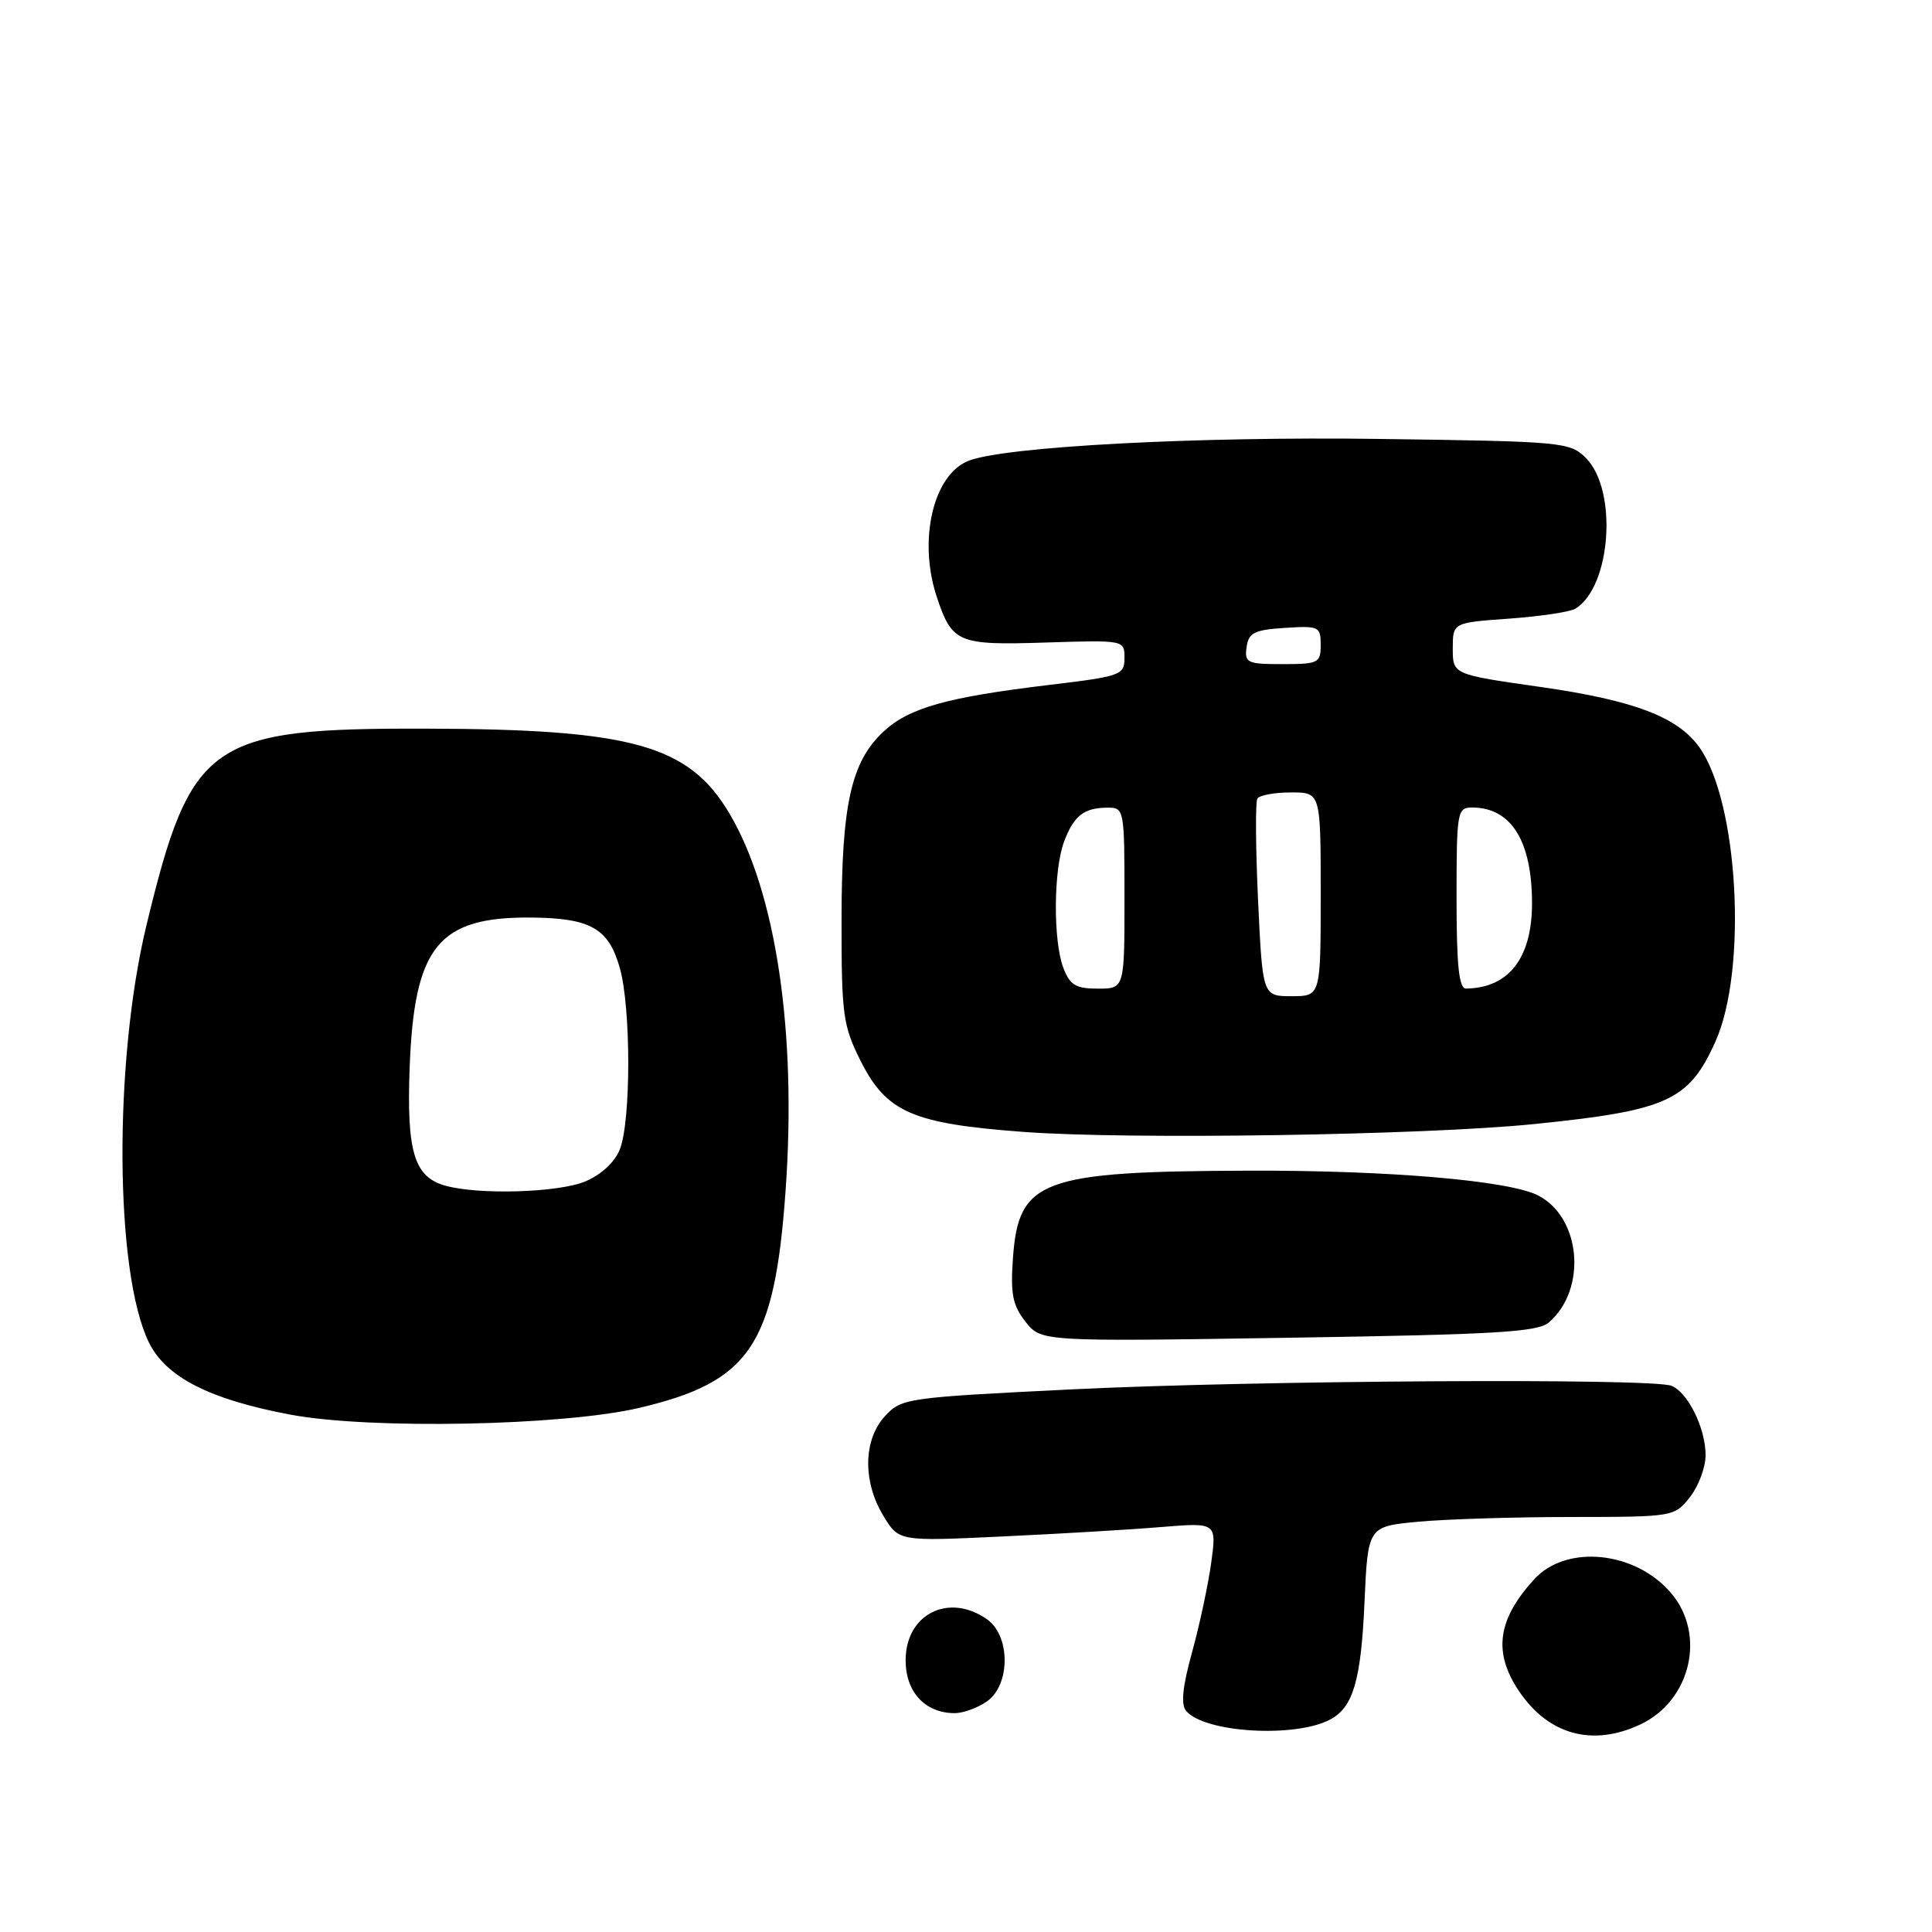 <?xml version="1.0" encoding="UTF-8" standalone="no"?>
<!DOCTYPE svg PUBLIC "-//W3C//DTD SVG 1.1//EN" "http://www.w3.org/Graphics/SVG/1.1/DTD/svg11.dtd" >
<svg xmlns="http://www.w3.org/2000/svg" xmlns:xlink="http://www.w3.org/1999/xlink" version="1.1" viewBox="0 0 256 256">
 <g >
 <path fill="currentColor"
d=" M 176.23 227.86 C 179.29 226.25 180.34 222.71 180.80 212.38 C 181.25 202.27 181.25 202.27 187.88 201.64 C 191.52 201.30 200.65 201.01 208.18 201.01 C 221.76 201.00 221.87 200.98 223.93 198.37 C 225.07 196.92 226.00 194.42 226.00 192.82 C 226.00 189.24 223.64 184.46 221.46 183.62 C 218.77 182.59 166.05 182.91 142.00 184.10 C 120.07 185.18 119.44 185.27 117.25 187.66 C 114.38 190.79 114.30 196.34 117.06 200.87 C 119.11 204.24 119.11 204.24 132.81 203.59 C 140.34 203.24 149.81 202.68 153.86 202.34 C 161.22 201.74 161.22 201.74 160.49 207.09 C 160.08 210.03 158.94 215.37 157.95 218.95 C 156.70 223.45 156.45 225.84 157.16 226.69 C 159.56 229.59 171.54 230.32 176.23 227.86 Z  M 217.39 228.48 C 224.03 225.33 226.08 216.62 221.47 211.14 C 216.74 205.52 207.56 204.58 203.28 209.27 C 198.41 214.62 197.82 218.96 201.28 224.09 C 205.19 229.89 211.05 231.49 217.39 228.48 Z  M 130.78 225.44 C 133.90 223.25 133.90 216.75 130.78 214.56 C 125.70 211.00 120.00 213.88 120.00 220.00 C 120.00 224.21 122.59 227.00 126.50 227.00 C 127.63 227.00 129.56 226.30 130.78 225.44 Z  M 84.71 186.55 C 99.38 183.10 102.63 178.29 104.09 157.82 C 105.60 136.75 102.82 118.15 96.63 107.75 C 91.25 98.72 83.74 96.62 56.50 96.55 C 27.75 96.47 25.32 98.17 19.43 122.50 C 15.04 140.61 15.19 168.60 19.73 177.88 C 21.98 182.48 27.79 185.44 38.50 187.45 C 49.06 189.43 74.59 188.93 84.71 186.55 Z  M 205.26 175.21 C 210.31 170.80 209.50 161.34 203.82 158.41 C 199.99 156.43 184.03 155.06 165.50 155.12 C 137.94 155.21 134.96 156.32 134.22 166.71 C 133.88 171.46 134.18 172.97 135.88 175.13 C 137.96 177.77 137.96 177.77 170.73 177.26 C 198.30 176.83 203.78 176.51 205.26 175.21 Z  M 203.23 148.95 C 220.95 147.15 223.78 145.87 227.31 138.00 C 231.57 128.48 230.35 106.24 225.16 99.00 C 222.29 94.99 216.48 92.79 204.09 91.02 C 192.50 89.37 192.50 89.37 192.50 85.93 C 192.50 82.50 192.50 82.50 200.00 81.97 C 204.12 81.67 208.07 81.08 208.76 80.65 C 213.49 77.72 214.38 64.94 210.14 60.69 C 208.02 58.57 207.12 58.49 182.72 58.16 C 158.50 57.83 133.33 59.16 128.38 61.04 C 123.67 62.84 121.62 71.54 124.13 79.10 C 126.16 85.19 126.92 85.51 138.52 85.14 C 148.98 84.81 149.00 84.81 149.00 87.18 C 149.00 89.45 148.52 89.62 139.07 90.75 C 125.46 92.38 120.44 93.79 117.06 96.95 C 112.77 100.95 111.51 106.61 111.51 122.00 C 111.50 134.41 111.70 135.90 114.00 140.50 C 117.45 147.40 120.87 148.89 135.70 149.99 C 149.64 151.02 188.64 150.42 203.23 148.95 Z  M 59.01 157.11 C 54.88 155.96 53.87 152.62 54.28 141.50 C 54.88 125.37 58.07 121.45 70.50 121.58 C 78.29 121.67 80.65 123.02 82.13 128.27 C 83.62 133.54 83.62 148.55 82.13 152.30 C 81.45 154.00 79.65 155.67 77.54 156.55 C 73.98 158.03 63.48 158.35 59.01 157.11 Z  M 166.70 119.32 C 166.38 112.34 166.33 106.27 166.61 105.82 C 166.89 105.37 168.89 105.00 171.06 105.00 C 175.00 105.00 175.00 105.00 175.00 118.50 C 175.00 132.00 175.00 132.00 171.15 132.00 C 167.30 132.00 167.30 132.00 166.70 119.32 Z  M 140.90 128.25 C 139.53 124.66 139.59 115.20 141.01 111.48 C 142.31 108.06 143.63 107.04 146.75 107.02 C 148.96 107.00 149.00 107.22 149.00 119.00 C 149.00 131.00 149.00 131.00 145.48 131.00 C 142.55 131.00 141.77 130.53 140.90 128.25 Z  M 193.00 119.00 C 193.00 107.54 193.09 107.00 195.07 107.00 C 200.23 107.00 203.00 111.43 203.00 119.70 C 203.00 126.95 199.92 130.92 194.25 130.99 C 193.32 131.00 193.00 127.94 193.00 119.00 Z  M 165.18 85.75 C 165.45 83.83 166.20 83.46 170.25 83.20 C 174.76 82.91 175.00 83.02 175.00 85.45 C 175.00 87.85 174.70 88.00 169.93 88.00 C 165.25 88.00 164.89 87.83 165.18 85.75 Z "/>
</g>
</svg>